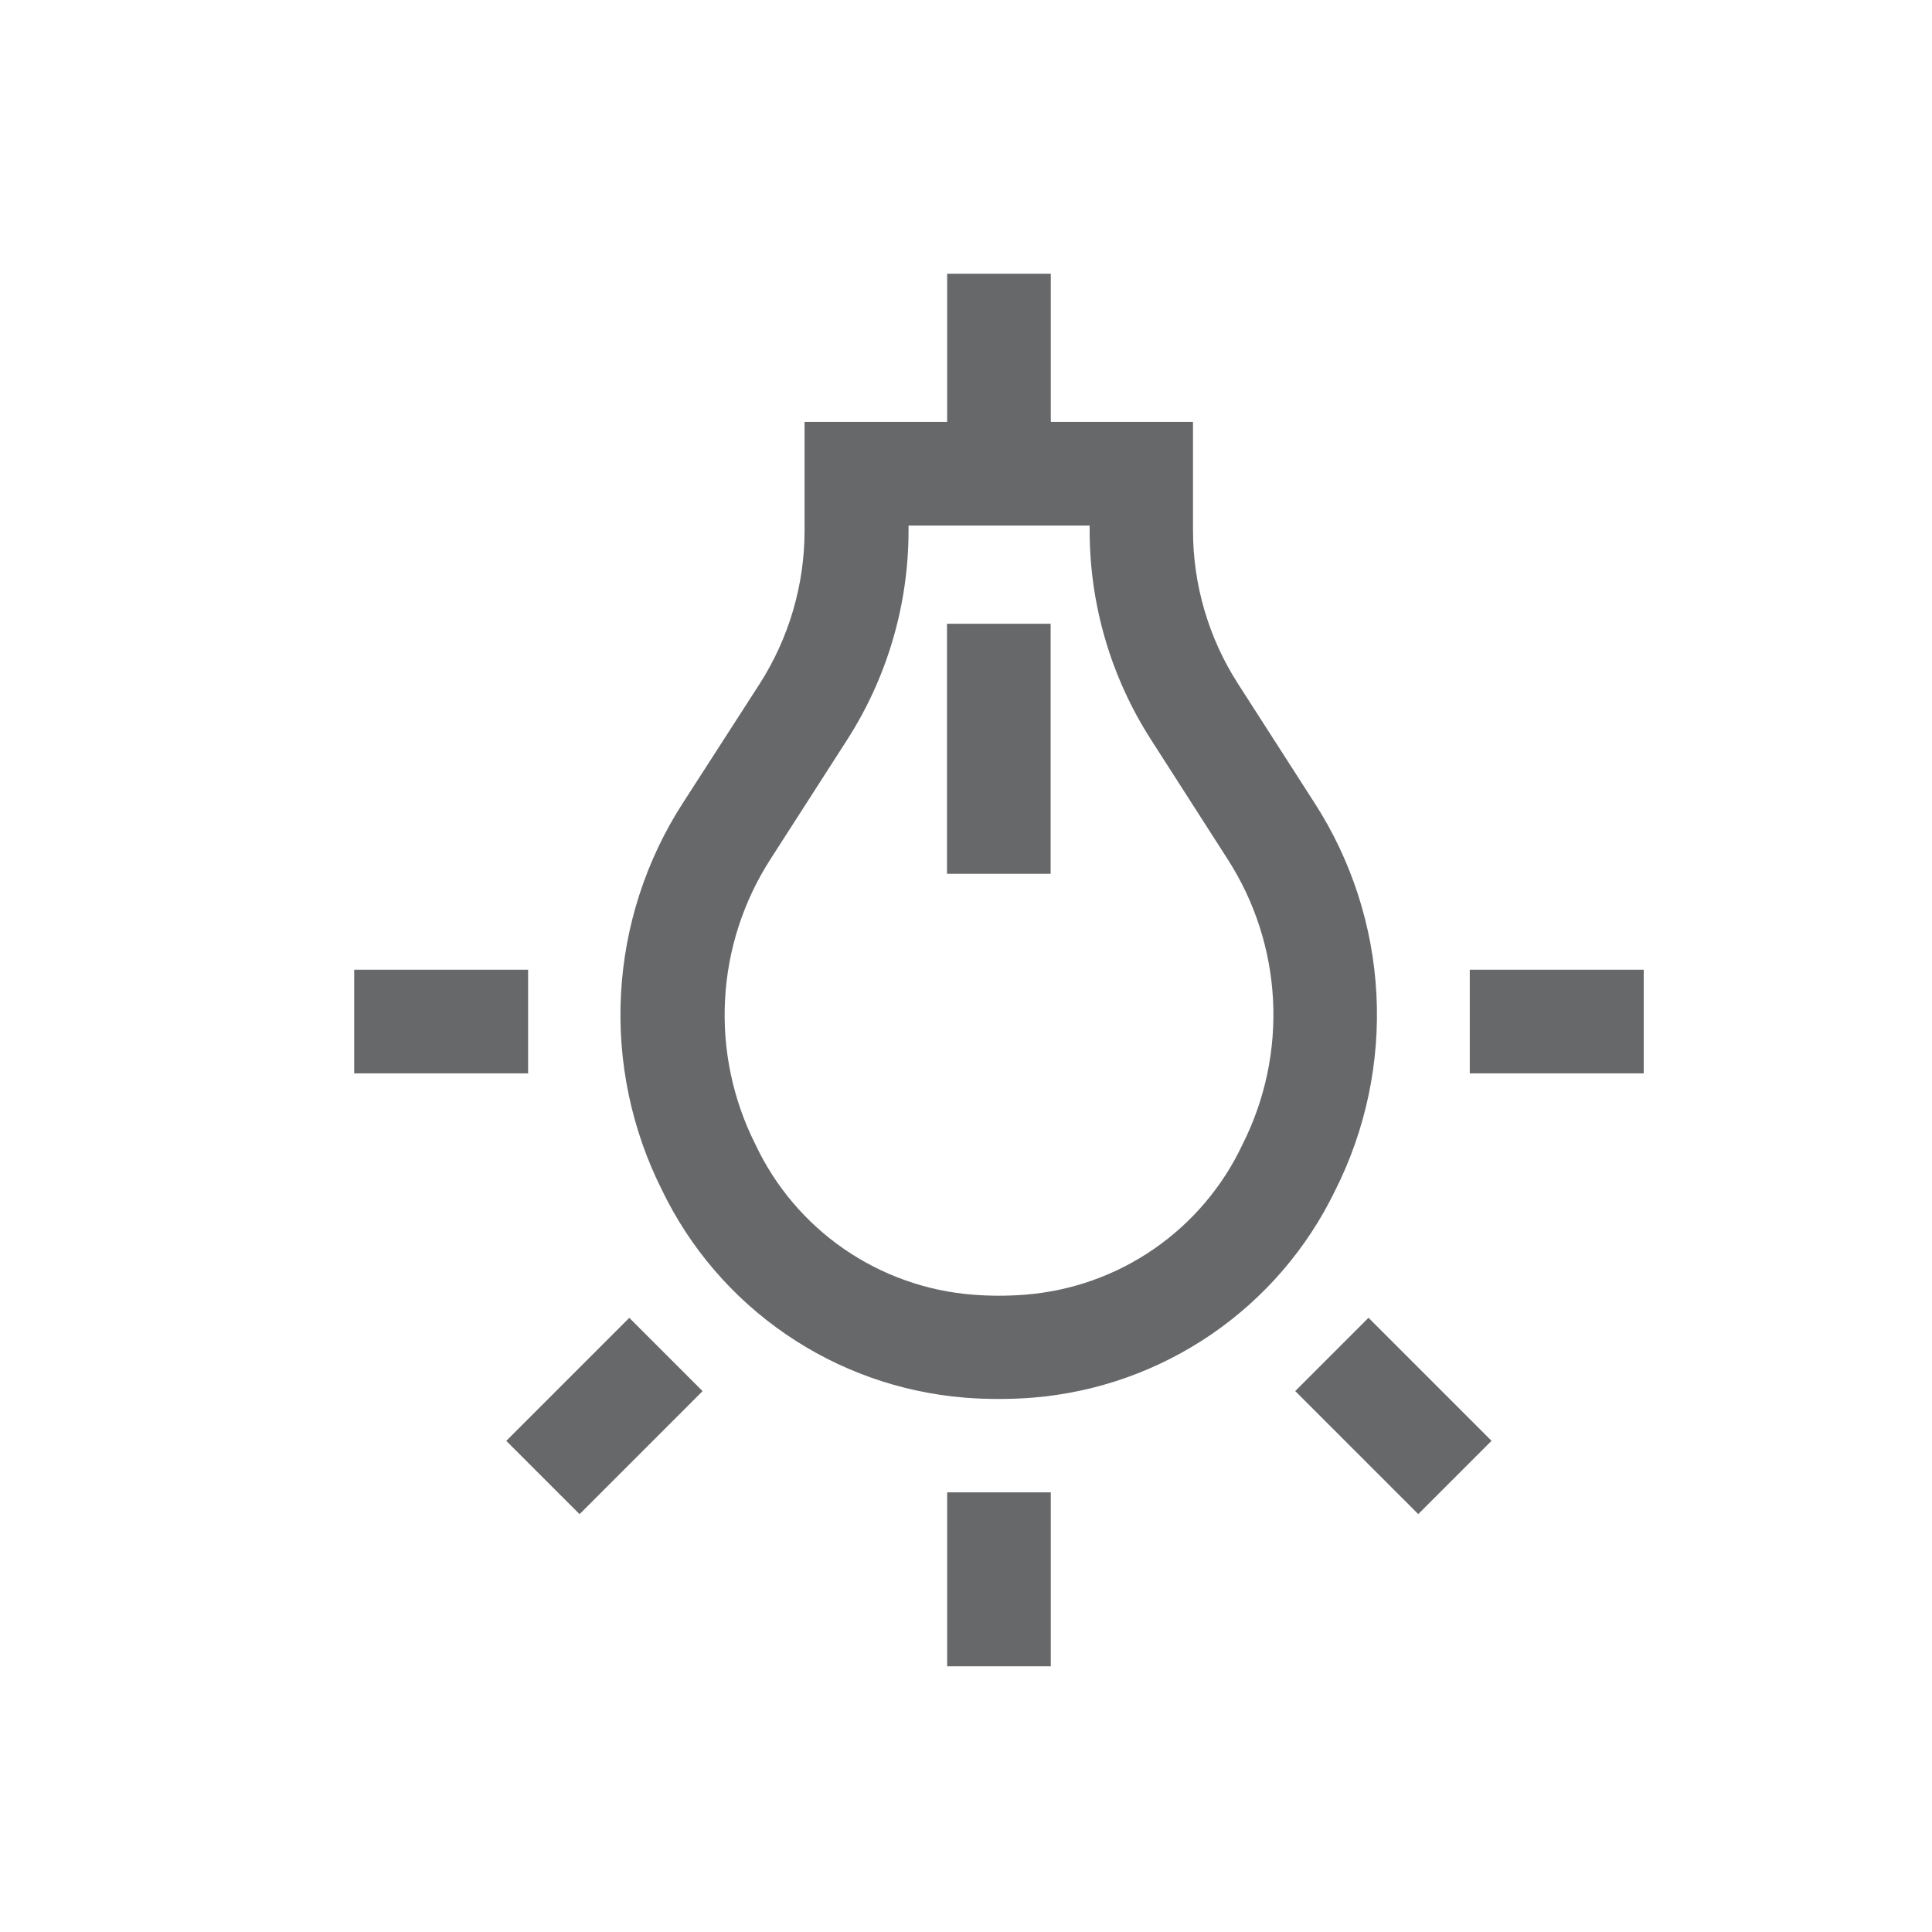 <svg width="61" height="61" viewBox="0 0 61 61" fill="none" xmlns="http://www.w3.org/2000/svg">
<path d="M41.507 25.355L39.09 21.592C38.16 20.146 37.666 18.462 37.667 16.742V13.321H33.177V8.642H29.905V13.321H25.403V16.746C25.404 18.465 24.91 20.149 23.982 21.596L21.56 25.355C20.395 27.16 19.722 29.237 19.607 31.382C19.492 33.527 19.94 35.664 20.905 37.583C21.788 39.41 23.133 40.975 24.807 42.123C26.48 43.271 28.425 43.962 30.448 44.128C30.805 44.157 31.166 44.17 31.533 44.17C31.899 44.17 32.258 44.157 32.617 44.128C34.64 43.962 36.584 43.271 38.258 42.123C39.931 40.975 41.276 39.41 42.158 37.583C43.124 35.665 43.572 33.527 43.458 31.383C43.344 29.238 42.671 27.16 41.507 25.355ZM39.231 36.133C38.607 37.461 37.642 38.599 36.435 39.433C35.228 40.266 33.822 40.765 32.359 40.878C31.814 40.921 31.267 40.921 30.723 40.878C29.26 40.765 27.854 40.266 26.646 39.433C25.439 38.599 24.475 37.461 23.851 36.133C23.139 34.72 22.808 33.146 22.892 31.566C22.975 29.986 23.47 28.456 24.327 27.126L26.744 23.363C28.013 21.389 28.687 19.091 28.686 16.744V16.594H34.404V16.746C34.403 19.093 35.078 21.391 36.348 23.364L38.761 27.128C39.618 28.457 40.111 29.988 40.194 31.568C40.276 33.148 39.944 34.721 39.231 36.133Z" fill="#67686A"/>
<path d="M33.172 19.694H29.9V27.589H33.172V19.694Z" fill="#67686A"/>
<path d="M51.898 30.617H46.406V33.89H51.898V30.617Z" fill="#67686A"/>
<path d="M43.209 41.607L40.895 43.921L44.779 47.805L47.093 45.491L43.209 41.607Z" fill="#67686A"/>
<path d="M33.177 47.119H29.905V52.611H33.177V47.119Z" fill="#67686A"/>
<path d="M19.869 41.609L15.985 45.493L18.299 47.807L22.183 43.923L19.869 41.609Z" fill="#67686A"/>
<path d="M16.674 30.617H11.183V33.89H16.674V30.617Z" fill="#67686A"/>
</svg>
